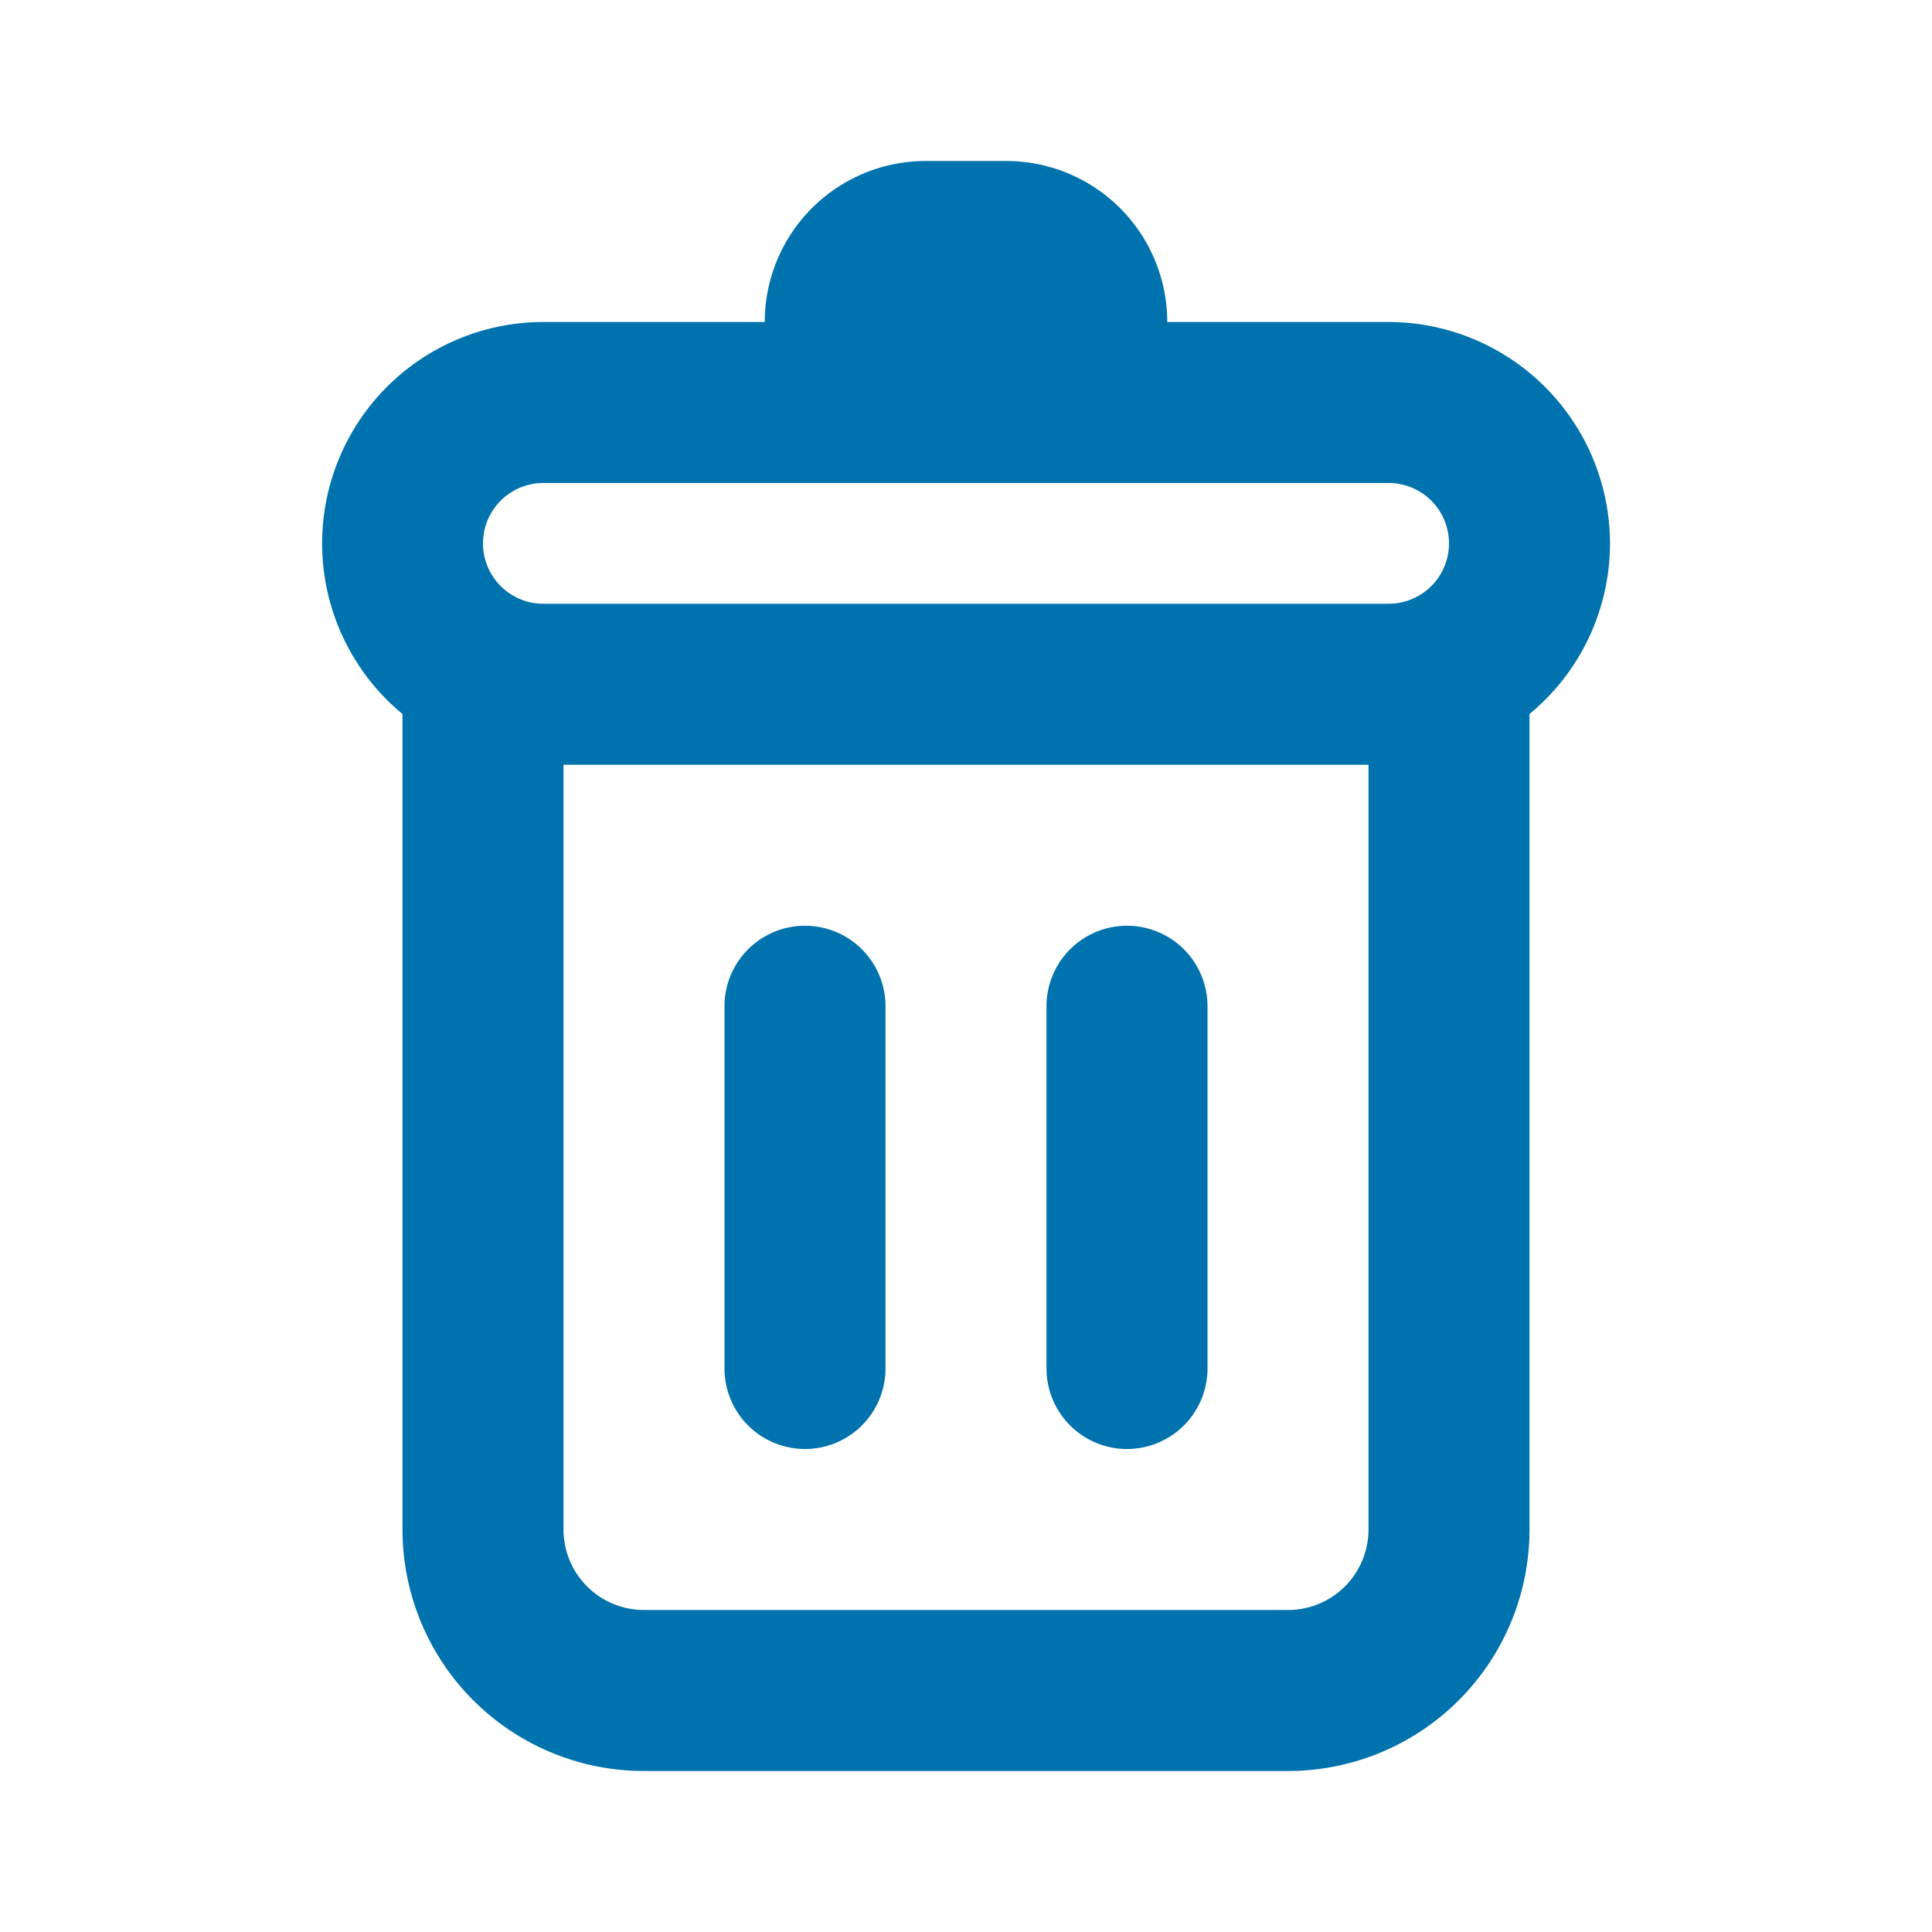 <svg xmlns="http://www.w3.org/2000/svg" xmlns:xlink="http://www.w3.org/1999/xlink" viewBox="0 0 48 48"><defs><style>.cls-1{fill:#0072ad;}.cls-2{opacity:0;}.cls-3{clip-path:url(#clip-path);}</style><clipPath id="clip-path"><rect class="cls-1" width="48" height="48"/></clipPath></defs><g id="icones"><path class="cls-1" d="M40,13.5A5.51,5.51,0,0,0,34.5,8H29a4,4,0,0,0-4-4H23a4,4,0,0,0-4,4H13.5A5.5,5.5,0,0,0,10,17.74V38a6,6,0,0,0,6,6H32a6,6,0,0,0,6-6V17.74a5.5,5.5,0,0,0,2-4.24M13.5,12h21a1.5,1.5,0,0,1,0,3h-21a1.5,1.5,0,0,1,0-3M34,38a2,2,0,0,1-2,2H16a2,2,0,0,1-2-2V19H34Z"/><path class="cls-1" d="M20,36a2,2,0,0,0,2-2V25a2,2,0,0,0-4,0v9a2,2,0,0,0,2,2"/><path class="cls-1" d="M28,36a2,2,0,0,0,2-2V25a2,2,0,0,0-4,0v9a2,2,0,0,0,2,2"/><g class="cls-2"><rect class="cls-1" width="48" height="48"/><g class="cls-3"><g class="cls-2"><rect class="cls-1" width="48" height="48"/><g class="cls-3"><rect class="cls-1" width="48" height="48"/></g></g></g></g></g></svg>